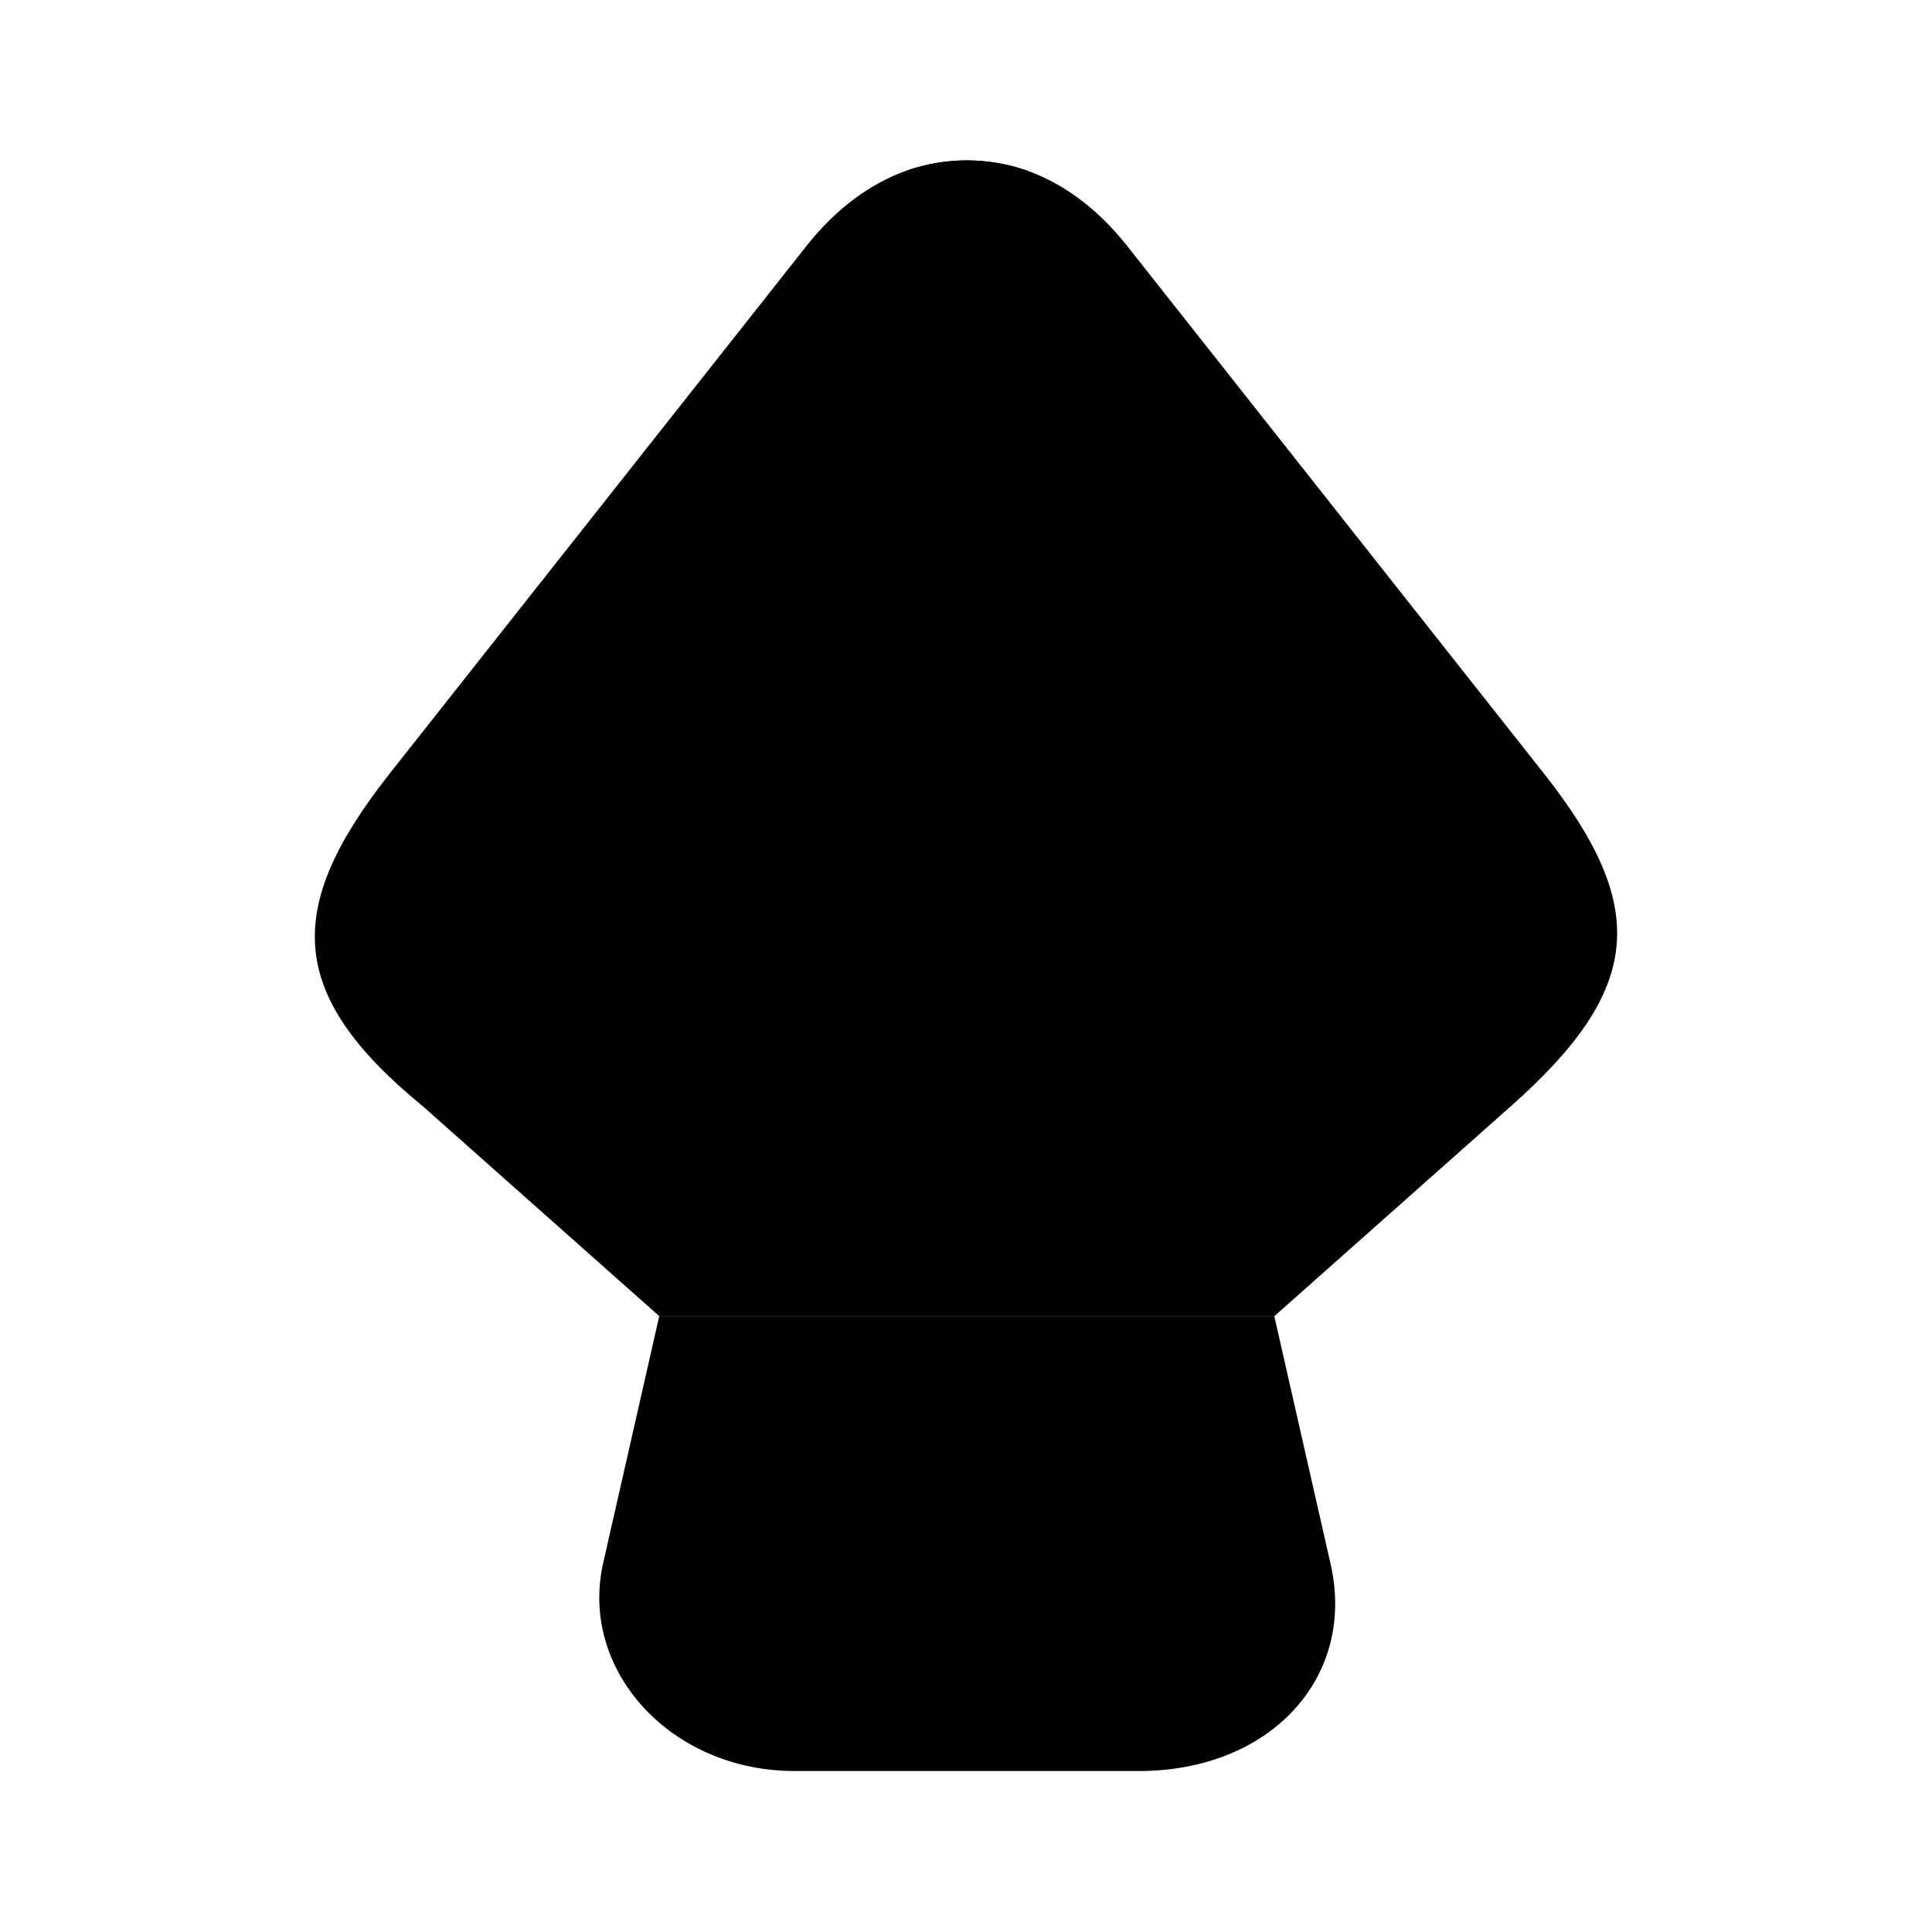 <svg width="40" height="40" viewBox="0 0 40 40" fill="none" xmlns="http://www.w3.org/2000/svg">
<path d="M23.583 36.667H16.449C13.899 36.667 11.999 34.6 12.483 32.383L13.649 27.25H26.383L27.549 32.383C28.083 34.733 26.299 36.667 23.583 36.667Z" fill="currentcolor"/>
<path opacity="0.3" d="M31.284 22.9L26.384 27.25H13.65L8.75 22.9C5.9 20.567 5.9 18.767 8.067 16.017L16.717 5.067C17.317 4.317 18.017 3.8 18.767 3.533C19.584 3.25 20.45 3.25 21.267 3.533C22.017 3.8 22.717 4.317 23.317 5.067L31.967 16.017C34.134 18.767 34.034 20.466 31.284 22.9Z" fill="currentcolor"/>
<path d="M21.267 3.533V11.617C21.267 12.3 20.7 12.867 20.017 12.867C19.333 12.867 18.767 12.3 18.767 11.617V3.533C19.583 3.25 20.45 3.25 21.267 3.533Z" fill="currentcolor"/>
</svg>
